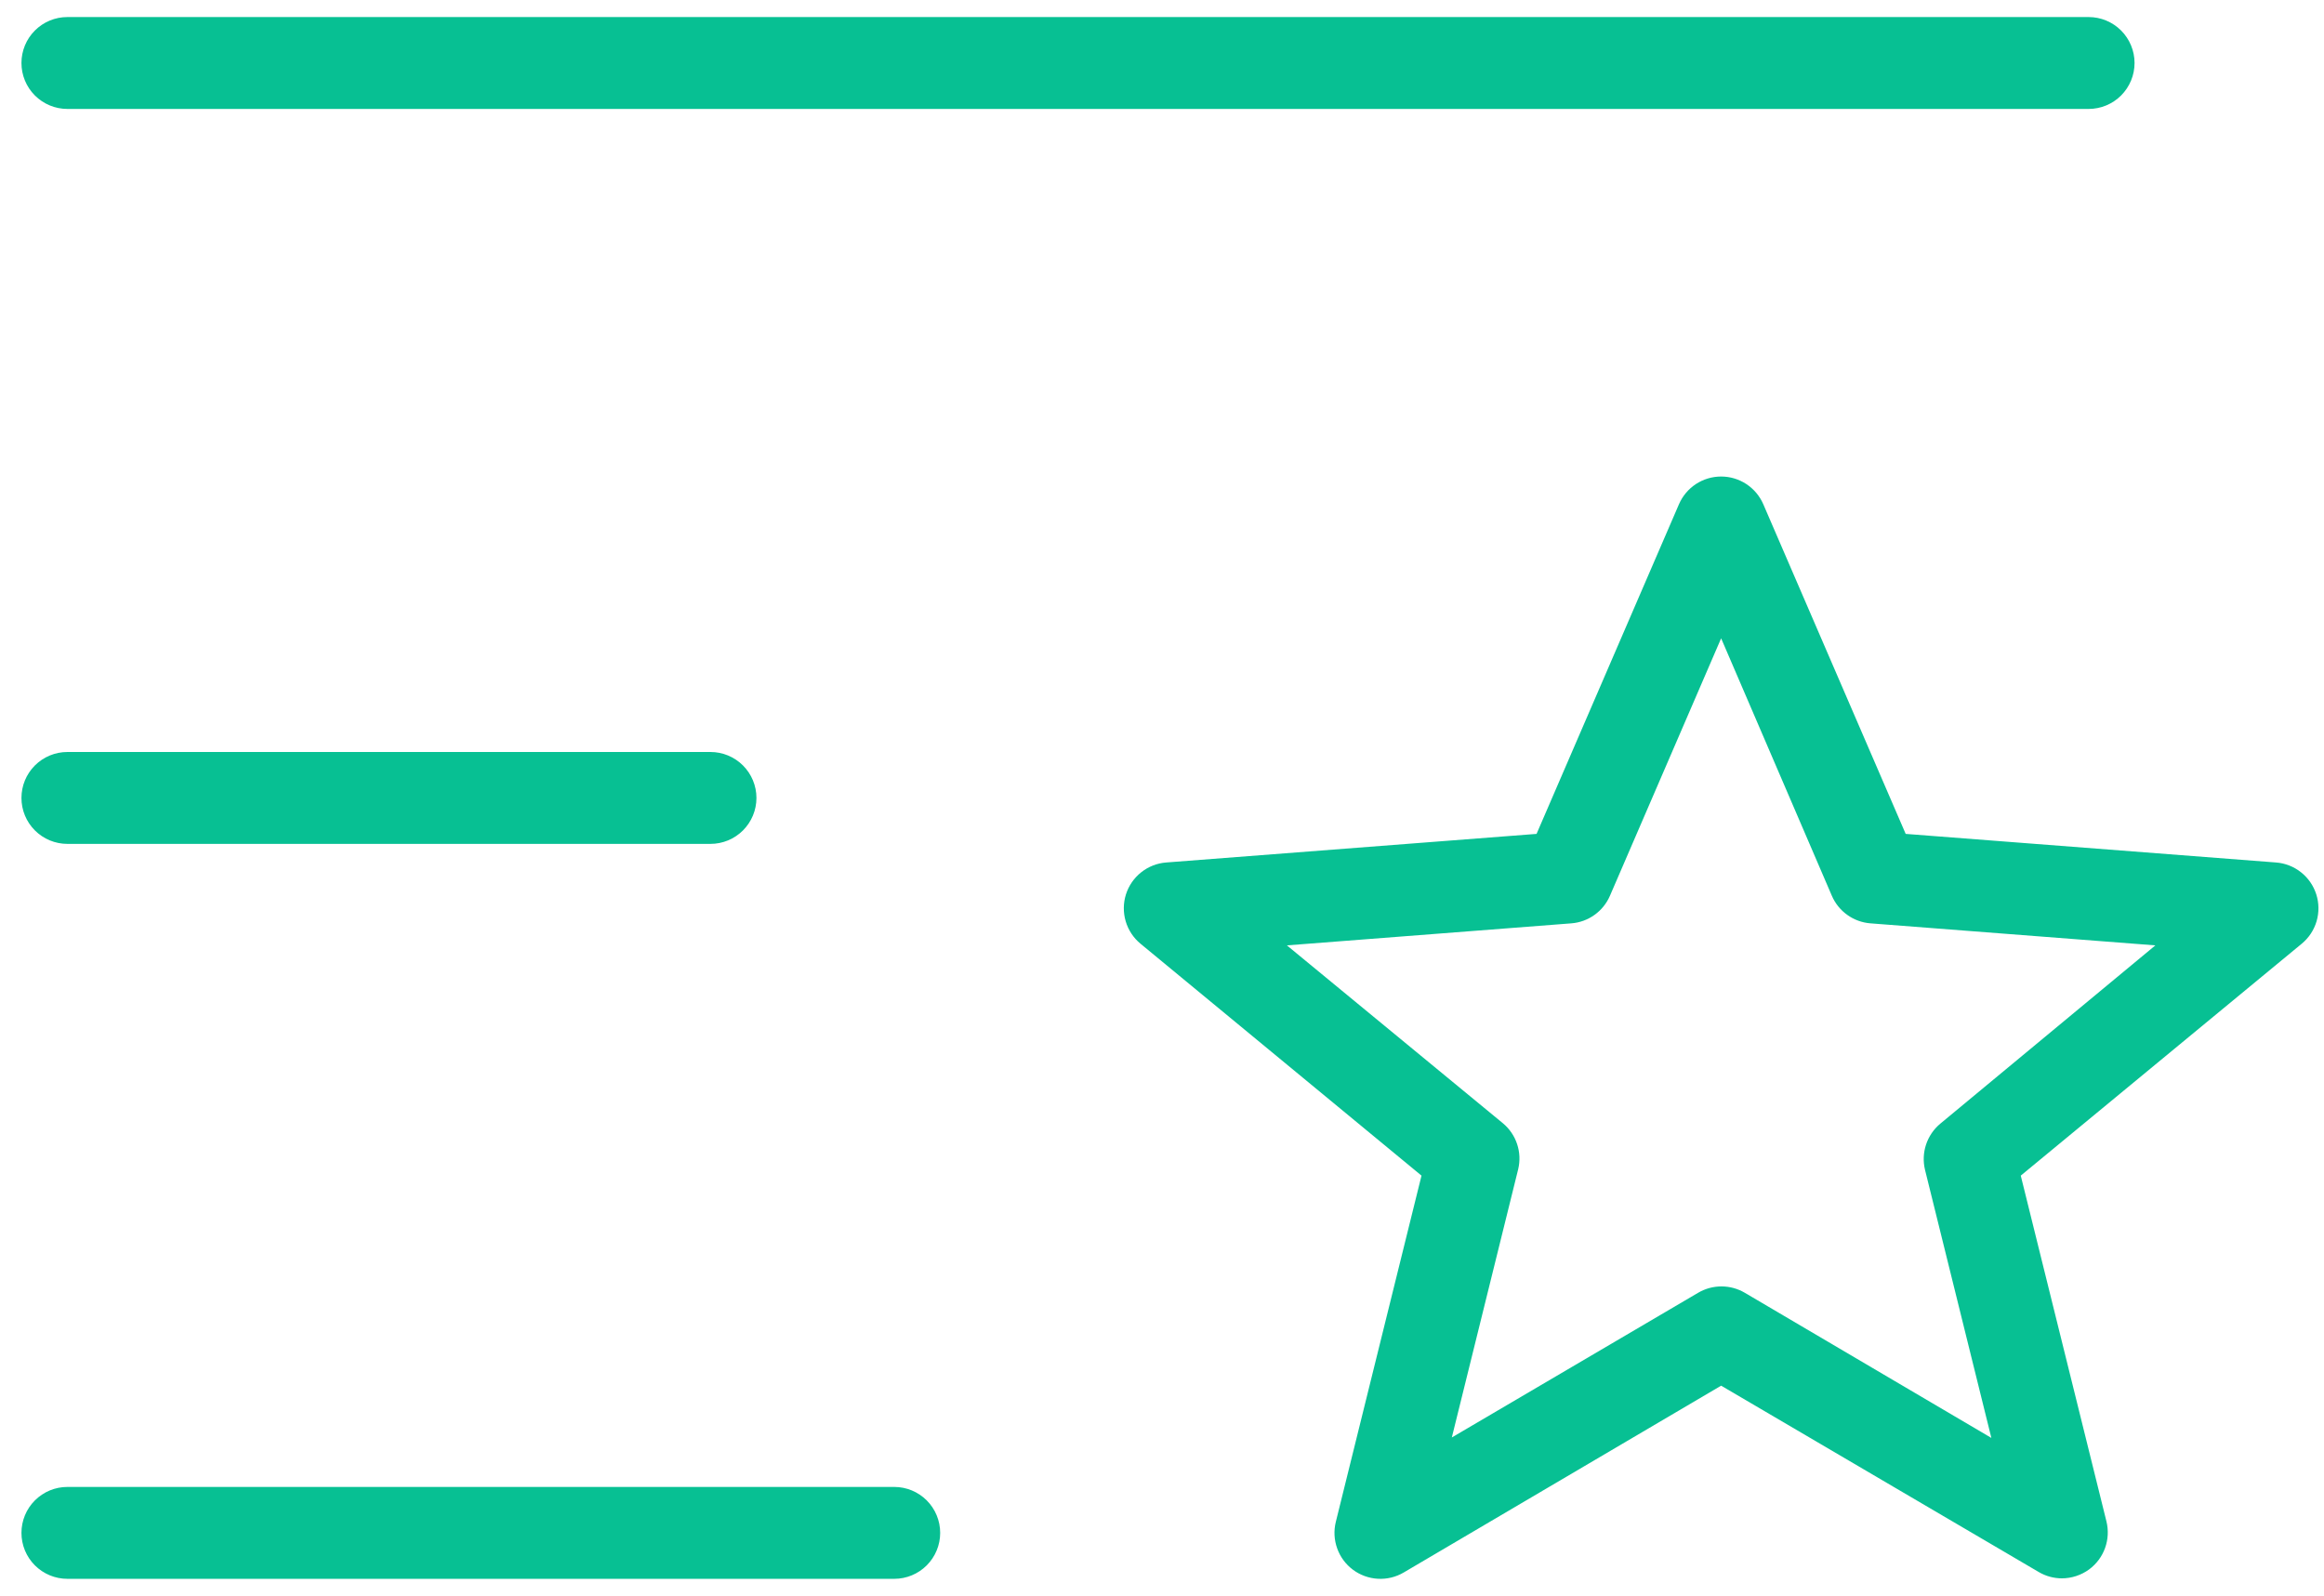 <svg width="83" height="57" viewBox="0 0 83 57" fill="none" xmlns="http://www.w3.org/2000/svg">
<path d="M0.766 2.25C0.766 1.815 0.938 1.398 1.246 1.09C1.554 0.782 1.971 0.609 2.406 0.609H74.594C75.029 0.609 75.446 0.782 75.754 1.09C76.061 1.398 76.234 1.815 76.234 2.25C76.234 2.685 76.061 3.102 75.754 3.41C75.446 3.718 75.029 3.891 74.594 3.891H2.406C1.971 3.891 1.554 3.718 1.246 3.41C0.938 3.102 0.766 2.685 0.766 2.25ZM2.406 30.141H25.375C25.81 30.141 26.227 29.968 26.535 29.66C26.843 29.352 27.016 28.935 27.016 28.5C27.016 28.065 26.843 27.648 26.535 27.34C26.227 27.032 25.81 26.859 25.375 26.859H2.406C1.971 26.859 1.554 27.032 1.246 27.34C0.938 27.648 0.766 28.065 0.766 28.5C0.766 28.935 0.938 29.352 1.246 29.66C1.554 29.968 1.971 30.141 2.406 30.141ZM31.938 53.109H2.406C1.971 53.109 1.554 53.282 1.246 53.59C0.938 53.898 0.766 54.315 0.766 54.75C0.766 55.185 0.938 55.602 1.246 55.91C1.554 56.218 1.971 56.391 2.406 56.391H31.938C32.373 56.391 32.79 56.218 33.098 55.91C33.405 55.602 33.578 55.185 33.578 54.75C33.578 54.315 33.405 53.898 33.098 53.59C32.79 53.282 32.373 53.109 31.938 53.109ZM82.202 33.709L72.17 41.99L75.23 54.34C75.307 54.653 75.291 54.983 75.182 55.287C75.073 55.592 74.877 55.857 74.618 56.05C74.333 56.26 73.988 56.374 73.634 56.374C73.346 56.373 73.062 56.295 72.814 56.149L61.469 49.492L50.132 56.165C49.854 56.329 49.533 56.407 49.211 56.389C48.888 56.371 48.578 56.259 48.319 56.066C48.06 55.873 47.864 55.607 47.756 55.303C47.647 54.999 47.63 54.67 47.708 54.356L50.768 41.99L40.735 33.709C40.482 33.501 40.297 33.222 40.204 32.908C40.111 32.594 40.114 32.259 40.212 31.946C40.311 31.634 40.501 31.358 40.758 31.155C41.015 30.951 41.327 30.829 41.654 30.805L54.877 29.784L59.964 18.008C60.091 17.715 60.301 17.465 60.568 17.289C60.836 17.114 61.149 17.02 61.469 17.02C61.789 17.02 62.102 17.114 62.369 17.289C62.636 17.465 62.847 17.715 62.974 18.008L68.06 29.784L81.283 30.805C81.61 30.829 81.922 30.951 82.179 31.155C82.436 31.358 82.626 31.634 82.725 31.946C82.824 32.259 82.827 32.594 82.734 32.908C82.641 33.222 82.455 33.501 82.202 33.709ZM76.977 33.766L66.801 32.979C66.503 32.956 66.218 32.852 65.975 32.678C65.732 32.505 65.541 32.268 65.423 31.994L61.469 22.799L57.498 31.994C57.38 32.268 57.189 32.505 56.946 32.678C56.703 32.852 56.418 32.956 56.12 32.979L45.961 33.766L53.676 40.12C53.91 40.315 54.086 40.572 54.182 40.862C54.279 41.152 54.292 41.463 54.221 41.76L51.851 51.342L60.648 46.174C60.901 46.025 61.188 45.947 61.481 45.947C61.774 45.947 62.061 46.025 62.314 46.174L71.12 51.358L68.749 41.777C68.678 41.48 68.692 41.169 68.788 40.879C68.885 40.589 69.06 40.332 69.294 40.136L76.977 33.766Z" fill="#07C093"/>
</svg>
